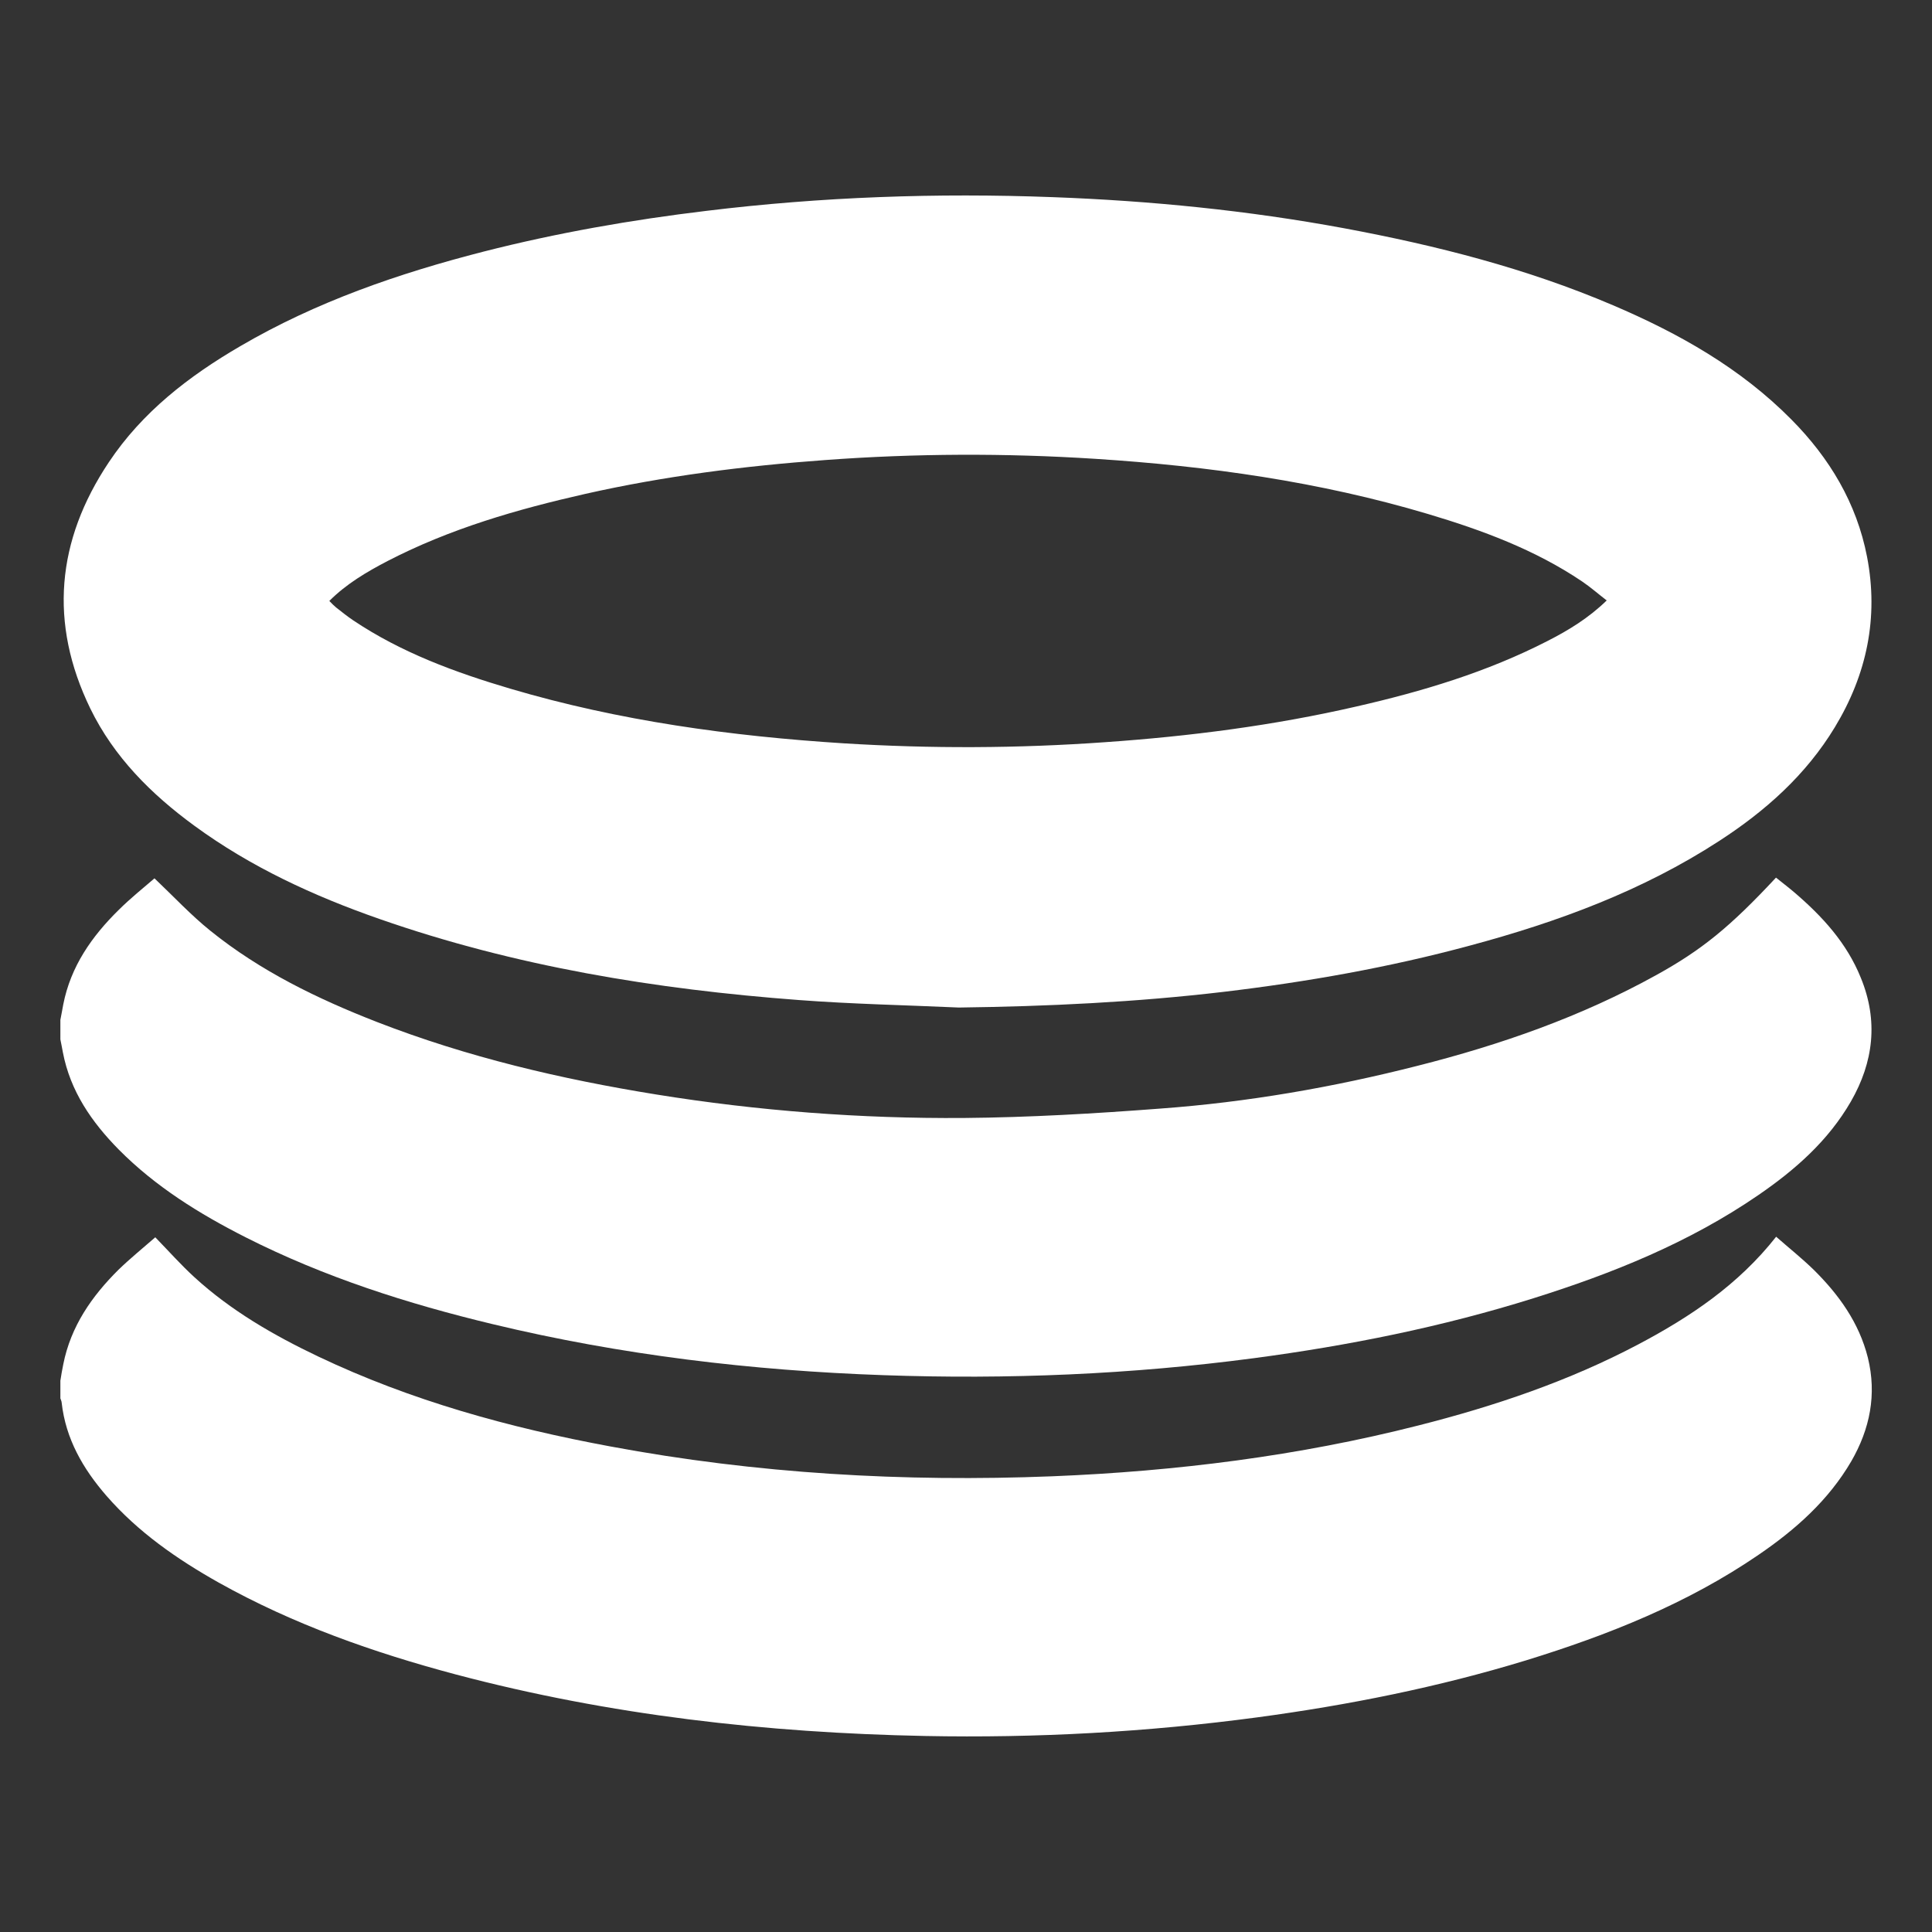 <svg width="24" height="24" viewBox="0 0 24 24" fill="none" xmlns="http://www.w3.org/2000/svg">
<rect x="0" y="0" width="24" height="24" fill="#333333" stroke="none"/>
<path d="M1.476 14.281C1.933 14.742 2.477 15.079 3.051 15.37C4.026 15.864 5.061 16.195 6.12 16.449C7.716 16.833 9.341 17.026 10.98 17.083C12.516 17.137 14.049 17.074 15.575 16.872C16.752 16.716 17.915 16.483 19.047 16.128C20.032 15.819 20.985 15.435 21.841 14.847C22.299 14.533 22.71 14.172 22.992 13.684C23.274 13.194 23.335 12.681 23.116 12.147C22.941 11.713 22.637 11.382 22.287 11.083C22.213 11.02 22.136 10.962 22.062 10.902C21.489 11.518 21.135 11.803 20.576 12.112C19.641 12.63 18.64 12.979 17.608 13.24C16.56 13.507 15.495 13.692 14.416 13.771C13.604 13.833 12.787 13.881 11.972 13.888C10.692 13.897 9.417 13.8 8.152 13.596C6.968 13.405 5.806 13.132 4.684 12.696C3.945 12.408 3.234 12.063 2.613 11.562C2.372 11.368 2.159 11.139 1.919 10.911C1.78 11.031 1.621 11.158 1.476 11.302C1.141 11.631 0.879 12.004 0.786 12.477C0.775 12.541 0.762 12.604 0.75 12.669C0.75 12.75 0.75 12.829 0.75 12.912C0.76 12.966 0.772 13.018 0.781 13.072C0.873 13.555 1.139 13.939 1.476 14.281Z" fill="white"/>
<path d="M22.532 15.775C22.383 15.63 22.221 15.501 22.064 15.363C21.594 15.96 20.997 16.359 20.354 16.699C19.488 17.157 18.567 17.467 17.622 17.707C16.13 18.087 14.608 18.277 13.072 18.339C11.229 18.412 9.398 18.307 7.581 17.968C6.329 17.736 5.107 17.4 3.953 16.851C3.399 16.587 2.868 16.281 2.413 15.864C2.247 15.712 2.097 15.543 1.929 15.37C1.779 15.501 1.62 15.63 1.473 15.772C1.14 16.102 0.879 16.477 0.786 16.948C0.772 17.016 0.76 17.085 0.75 17.151C0.75 17.226 0.75 17.298 0.75 17.371C0.756 17.389 0.765 17.406 0.766 17.424C0.816 17.875 1.032 18.247 1.323 18.582C1.716 19.033 2.199 19.368 2.716 19.659C3.645 20.179 4.641 20.529 5.667 20.802C7.574 21.307 9.521 21.526 11.49 21.565C12.873 21.592 14.25 21.517 15.623 21.333C16.752 21.181 17.866 20.959 18.959 20.625C19.977 20.311 20.961 19.92 21.846 19.314C22.303 19.002 22.713 18.639 22.997 18.153C23.229 17.751 23.316 17.323 23.203 16.864C23.094 16.431 22.843 16.083 22.532 15.775Z" fill="white"/>
<path d="M2.415 10.258C3.116 10.771 3.896 11.13 4.712 11.415C6.399 12.005 8.148 12.29 9.926 12.423C10.586 12.473 11.25 12.486 11.912 12.516C13.011 12.502 14.109 12.45 15.201 12.321C16.233 12.198 17.256 12.018 18.261 11.746C19.353 11.453 20.403 11.066 21.356 10.447C21.93 10.075 22.434 9.627 22.793 9.034C23.19 8.379 23.339 7.672 23.193 6.916C23.064 6.25 22.727 5.689 22.253 5.211C21.621 4.572 20.855 4.141 20.037 3.792C18.965 3.334 17.843 3.049 16.7 2.836C15.501 2.614 14.294 2.494 13.076 2.449C11.64 2.395 10.206 2.445 8.778 2.619C7.844 2.731 6.918 2.893 6.005 3.126C4.952 3.396 3.93 3.748 2.987 4.299C2.346 4.672 1.767 5.119 1.352 5.742C0.702 6.715 0.606 7.74 1.122 8.802C1.416 9.405 1.88 9.867 2.415 10.258ZM4.815 6.969C5.592 6.567 6.423 6.327 7.272 6.135C8.253 5.914 9.246 5.788 10.248 5.715C11.369 5.632 12.489 5.628 13.61 5.7C15.009 5.79 16.391 5.983 17.739 6.385C18.41 6.585 19.067 6.828 19.652 7.222C19.757 7.293 19.854 7.378 19.959 7.459C19.734 7.678 19.484 7.83 19.223 7.963C18.471 8.349 17.67 8.589 16.851 8.776C15.821 9.013 14.777 9.147 13.724 9.22C12.644 9.297 11.562 9.301 10.482 9.234C9.081 9.145 7.692 8.955 6.342 8.556C5.655 8.353 4.985 8.107 4.386 7.705C4.313 7.656 4.244 7.6 4.175 7.546C4.148 7.524 4.122 7.497 4.091 7.465C4.304 7.252 4.556 7.104 4.815 6.969Z" fill="white"/>
</svg>

